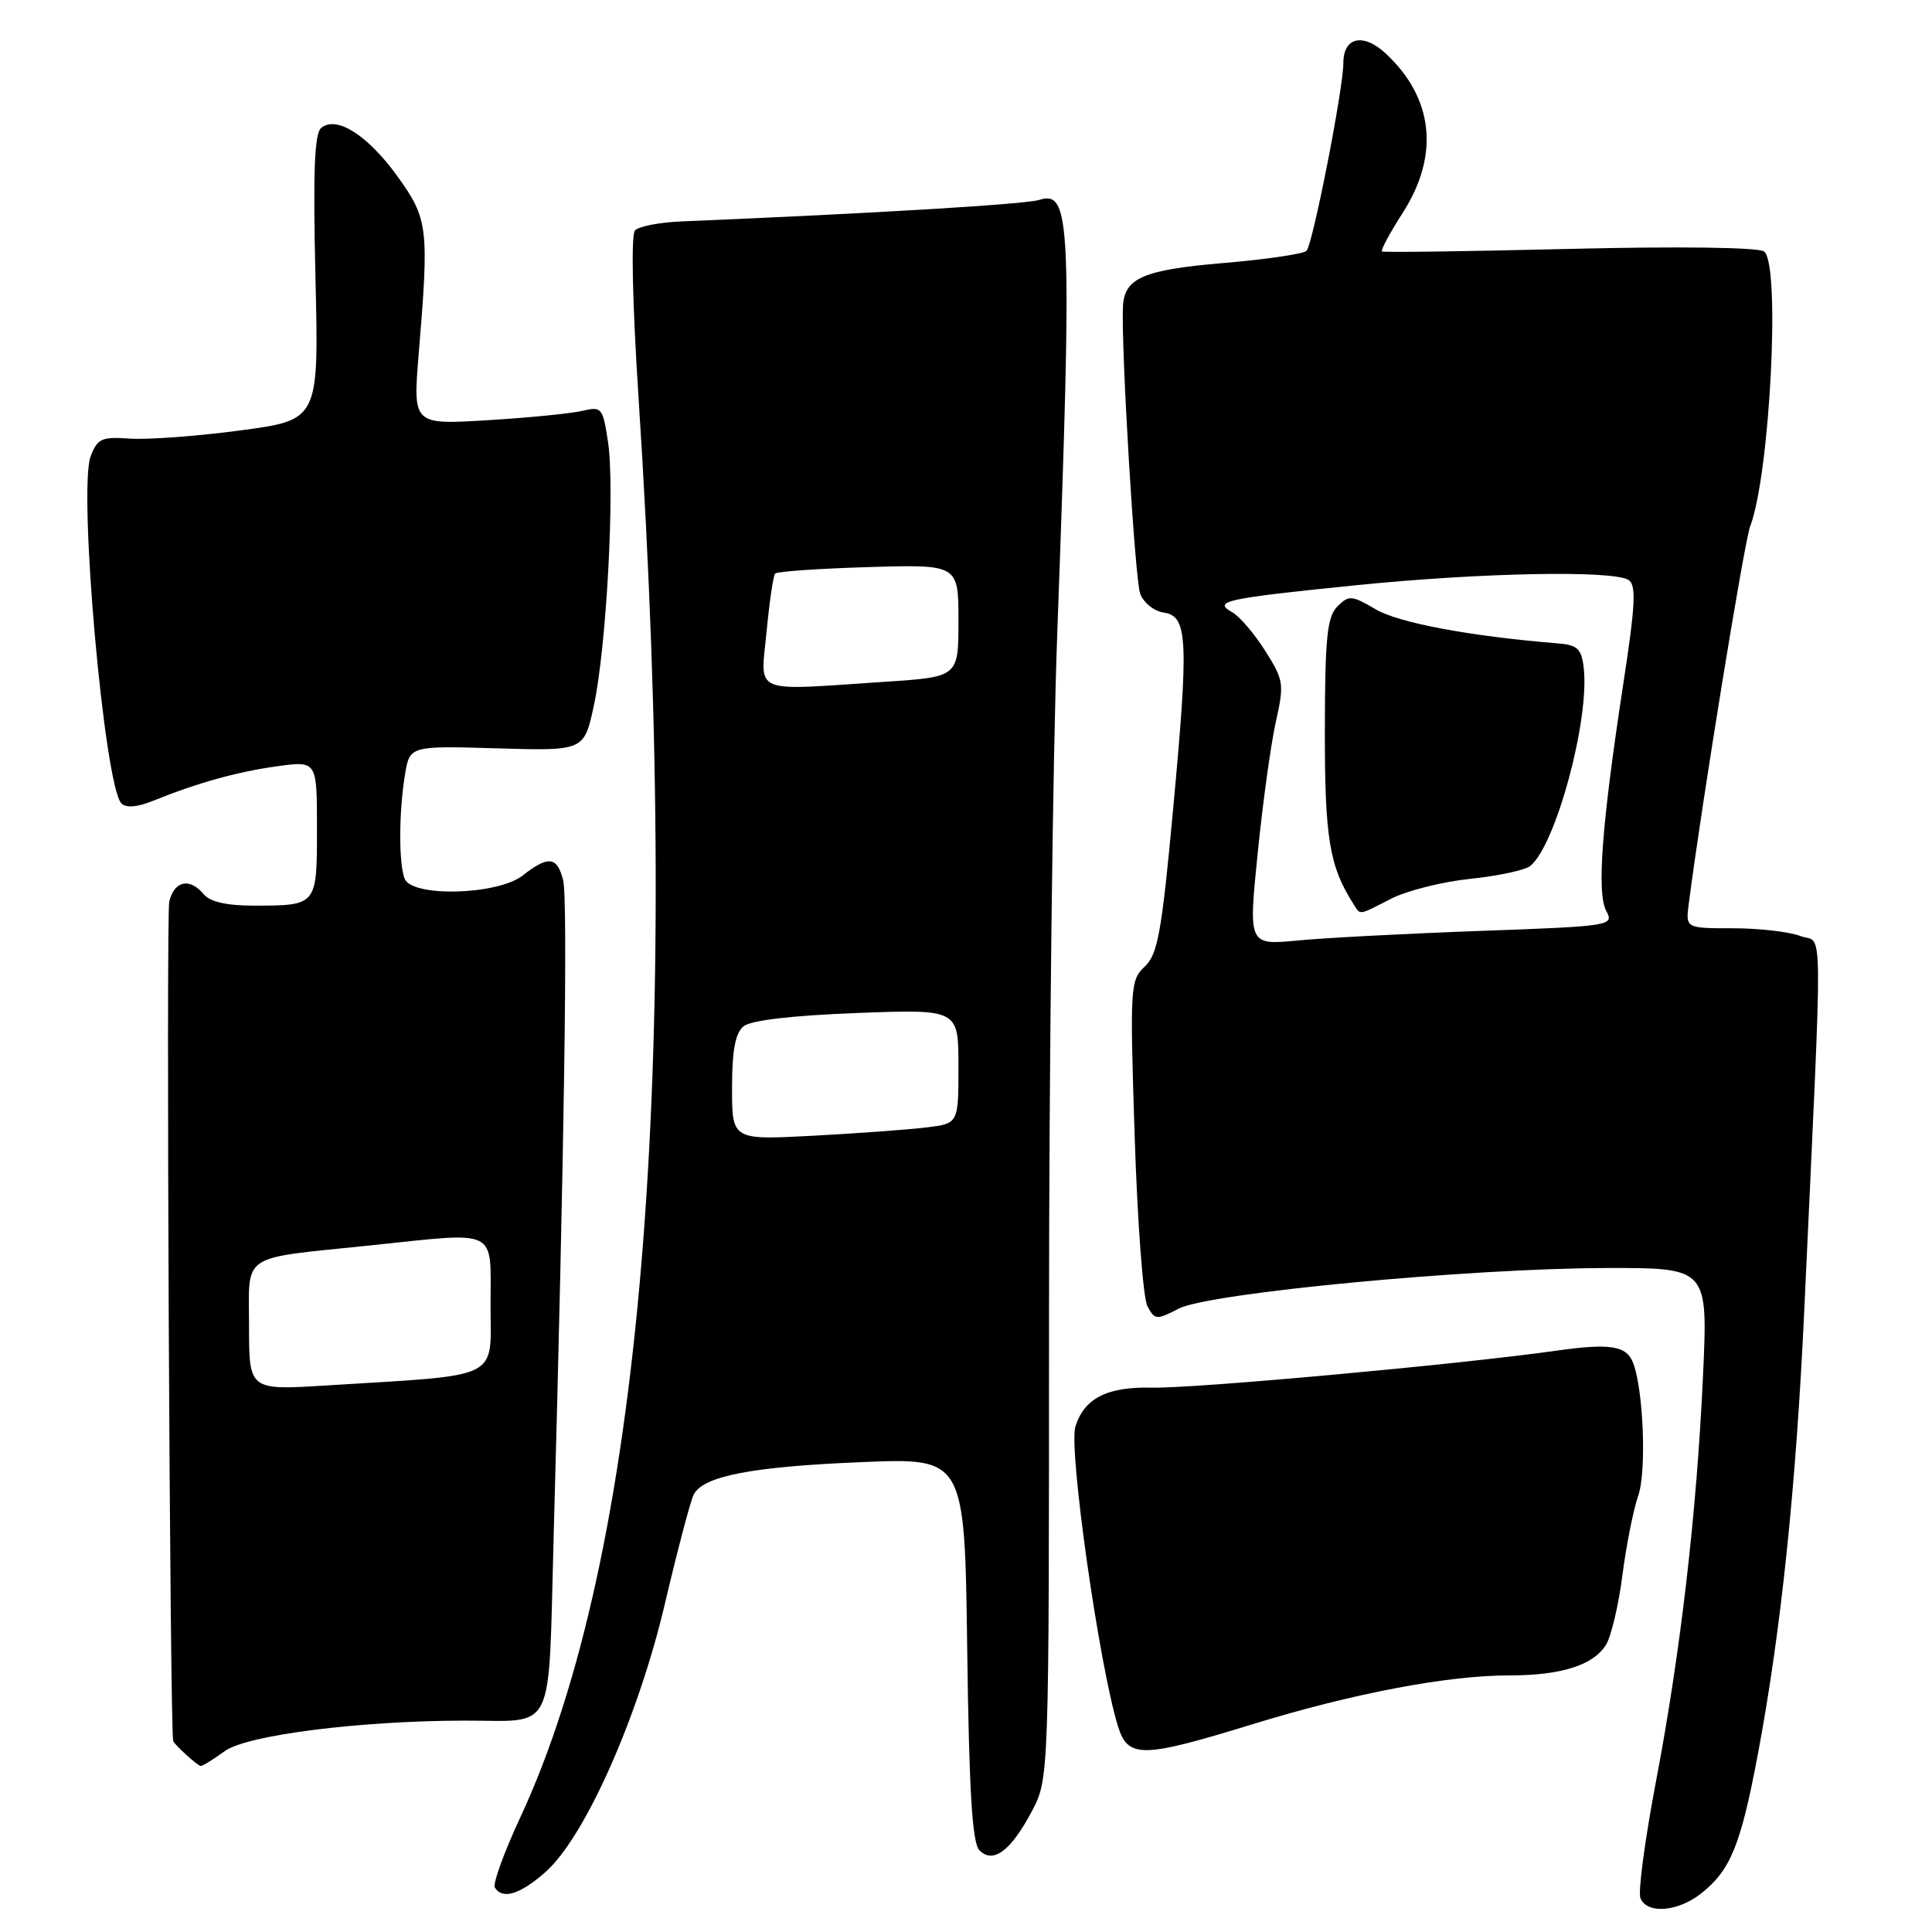 <?xml version="1.0" encoding="UTF-8" standalone="no"?>
<!DOCTYPE svg PUBLIC "-//W3C//DTD SVG 1.1//EN" "http://www.w3.org/Graphics/SVG/1.1/DTD/svg11.dtd" >
<svg xmlns="http://www.w3.org/2000/svg" xmlns:xlink="http://www.w3.org/1999/xlink" version="1.1" viewBox="0 0 256 256">
 <g >
 <path fill="currentColor"
d=" M 225.39 250.91 C 229.30 247.83 230.65 244.53 232.93 232.42 C 235.99 216.16 237.99 197.00 239.08 173.50 C 241.56 119.76 241.62 125.19 238.57 124.03 C 237.09 123.46 233.05 123.00 229.61 123.00 C 223.35 123.00 223.35 123.00 223.77 119.75 C 225.51 106.28 231.12 71.82 231.90 69.77 C 234.54 62.82 235.95 34.95 233.75 33.32 C 233.01 32.77 222.51 32.63 208.00 32.98 C 194.53 33.31 183.33 33.46 183.12 33.32 C 182.91 33.19 184.15 30.88 185.87 28.20 C 190.76 20.57 189.97 13.03 183.65 7.12 C 180.64 4.31 178.00 4.90 178.00 8.36 C 178.00 11.76 173.96 32.34 173.12 33.24 C 172.73 33.64 167.80 34.37 162.14 34.85 C 151.51 35.75 148.99 36.83 148.80 40.59 C 148.53 45.94 150.38 76.79 151.08 78.67 C 151.53 79.87 152.93 80.99 154.20 81.17 C 157.39 81.63 157.54 84.68 155.43 107.36 C 153.93 123.58 153.40 126.48 151.68 128.08 C 149.76 129.87 149.71 130.78 150.35 150.55 C 150.71 161.88 151.47 172.02 152.04 173.08 C 153.02 174.91 153.25 174.92 156.19 173.40 C 160.21 171.32 194.71 168.05 212.91 168.02 C 226.31 168.00 226.31 168.00 225.66 182.25 C 224.82 200.53 222.69 218.93 219.39 236.24 C 217.96 243.80 217.04 250.66 217.36 251.49 C 218.19 253.65 222.28 253.35 225.39 250.91 Z  M 72.25 248.08 C 77.48 243.49 84.58 227.54 88.13 212.39 C 89.80 205.30 91.50 198.83 91.93 198.02 C 93.19 195.58 99.70 194.33 114.16 193.74 C 127.83 193.17 127.83 193.17 128.16 218.54 C 128.41 237.41 128.83 244.23 129.78 245.18 C 131.60 247.00 133.94 245.26 136.72 240.01 C 139.00 235.69 139.00 235.69 139.00 174.59 C 139.01 140.99 139.49 100.22 140.09 84.00 C 142.08 29.22 141.92 25.15 137.70 26.49 C 135.88 27.07 115.74 28.28 90.27 29.34 C 87.40 29.46 84.64 29.99 84.14 30.53 C 83.60 31.11 83.79 40.12 84.63 53.00 C 90.41 142.14 85.05 206.26 68.92 240.86 C 66.78 245.46 65.27 249.63 65.57 250.11 C 66.57 251.74 68.90 251.03 72.25 248.08 Z  M 29.79 232.03 C 32.69 229.91 47.59 228.02 61.50 227.99 C 73.77 227.96 72.62 230.32 73.36 203.67 C 74.76 152.85 75.26 119.15 74.62 116.64 C 73.83 113.48 72.66 113.34 69.27 116.00 C 65.95 118.61 54.57 118.92 53.61 116.42 C 52.82 114.38 52.85 107.56 53.66 102.66 C 54.29 98.82 54.29 98.82 65.84 99.16 C 77.39 99.50 77.39 99.50 78.69 93.50 C 80.36 85.76 81.49 64.77 80.57 58.59 C 79.88 54.01 79.73 53.83 77.17 54.44 C 75.70 54.79 70.05 55.35 64.60 55.68 C 54.71 56.28 54.71 56.28 55.48 46.89 C 56.87 30.18 56.73 29.02 52.69 23.40 C 48.76 17.93 44.59 15.27 42.56 16.95 C 41.66 17.70 41.47 22.78 41.80 36.80 C 42.25 55.64 42.25 55.64 31.88 57.03 C 26.17 57.79 19.59 58.28 17.26 58.12 C 13.47 57.85 12.91 58.10 12.01 60.47 C 10.34 64.87 13.82 104.13 16.09 106.46 C 16.69 107.08 18.19 106.96 20.26 106.12 C 26.23 103.71 31.46 102.26 36.75 101.53 C 42.00 100.81 42.00 100.81 42.00 109.80 C 42.00 120.04 42.03 120.00 33.54 120.00 C 30.05 120.00 27.82 119.49 27.00 118.50 C 25.15 116.27 23.12 116.68 22.43 119.44 C 21.99 121.16 22.51 228.94 22.95 230.68 C 23.08 231.16 26.20 234.00 26.61 234.00 C 26.87 234.00 28.30 233.11 29.79 232.03 Z  M 166.00 228.46 C 179.27 224.38 191.79 222.00 199.98 222.00 C 206.87 222.00 211.11 220.66 212.80 217.95 C 213.49 216.84 214.47 212.69 214.98 208.72 C 215.49 204.75 216.44 200.00 217.08 198.16 C 218.19 195.01 217.77 184.16 216.40 180.59 C 215.52 178.30 213.35 177.96 206.17 178.98 C 193.37 180.79 158.27 184.00 152.62 183.87 C 146.72 183.73 143.68 185.27 142.50 189.01 C 141.56 191.96 145.65 220.74 148.14 228.75 C 149.47 233.01 151.31 232.98 166.00 228.46 Z  M 166.65 113.07 C 167.32 106.38 168.41 98.53 169.06 95.62 C 170.18 90.63 170.10 90.12 167.65 86.24 C 166.22 83.98 164.26 81.68 163.28 81.13 C 160.66 79.66 162.27 79.31 179.76 77.54 C 196.27 75.87 213.72 75.54 215.79 76.85 C 216.83 77.51 216.70 80.15 215.10 90.58 C 212.24 109.27 211.56 118.31 212.83 120.69 C 213.89 122.66 213.56 122.72 196.21 123.35 C 186.47 123.70 175.56 124.27 171.96 124.62 C 165.42 125.24 165.42 125.24 166.65 113.07 Z  M 184.36 119.07 C 186.44 118.01 191.15 116.83 194.82 116.45 C 198.49 116.07 202.07 115.30 202.76 114.75 C 206.14 112.04 210.66 95.33 209.85 88.50 C 209.56 85.98 209.02 85.46 206.50 85.26 C 194.90 84.32 185.34 82.54 182.31 80.75 C 179.11 78.87 178.73 78.84 177.22 80.35 C 175.85 81.72 175.57 84.44 175.55 96.75 C 175.53 110.99 176.15 114.81 179.32 119.75 C 180.31 121.30 179.88 121.36 184.36 119.07 Z  M 97.00 144.15 C 97.00 139.22 97.43 136.89 98.51 136.00 C 99.47 135.20 104.89 134.56 113.51 134.23 C 127.00 133.72 127.00 133.72 127.00 141.30 C 127.00 148.88 127.00 148.88 122.75 149.39 C 120.41 149.68 113.66 150.17 107.75 150.49 C 97.00 151.06 97.00 151.06 97.00 144.15 Z  M 101.57 83.75 C 101.95 79.76 102.46 76.28 102.71 76.00 C 102.96 75.72 108.53 75.34 115.08 75.14 C 127.00 74.79 127.00 74.79 127.00 82.24 C 127.00 89.70 127.00 89.70 117.25 90.34 C 99.38 91.53 100.77 92.11 101.57 83.75 Z  M 33.00 175.72 C 33.00 165.92 31.61 166.84 49.00 165.03 C 66.25 163.23 65.00 162.61 65.00 172.90 C 65.00 182.97 66.74 182.12 43.25 183.58 C 33.00 184.22 33.00 184.22 33.00 175.72 Z "/>
</g>
</svg>